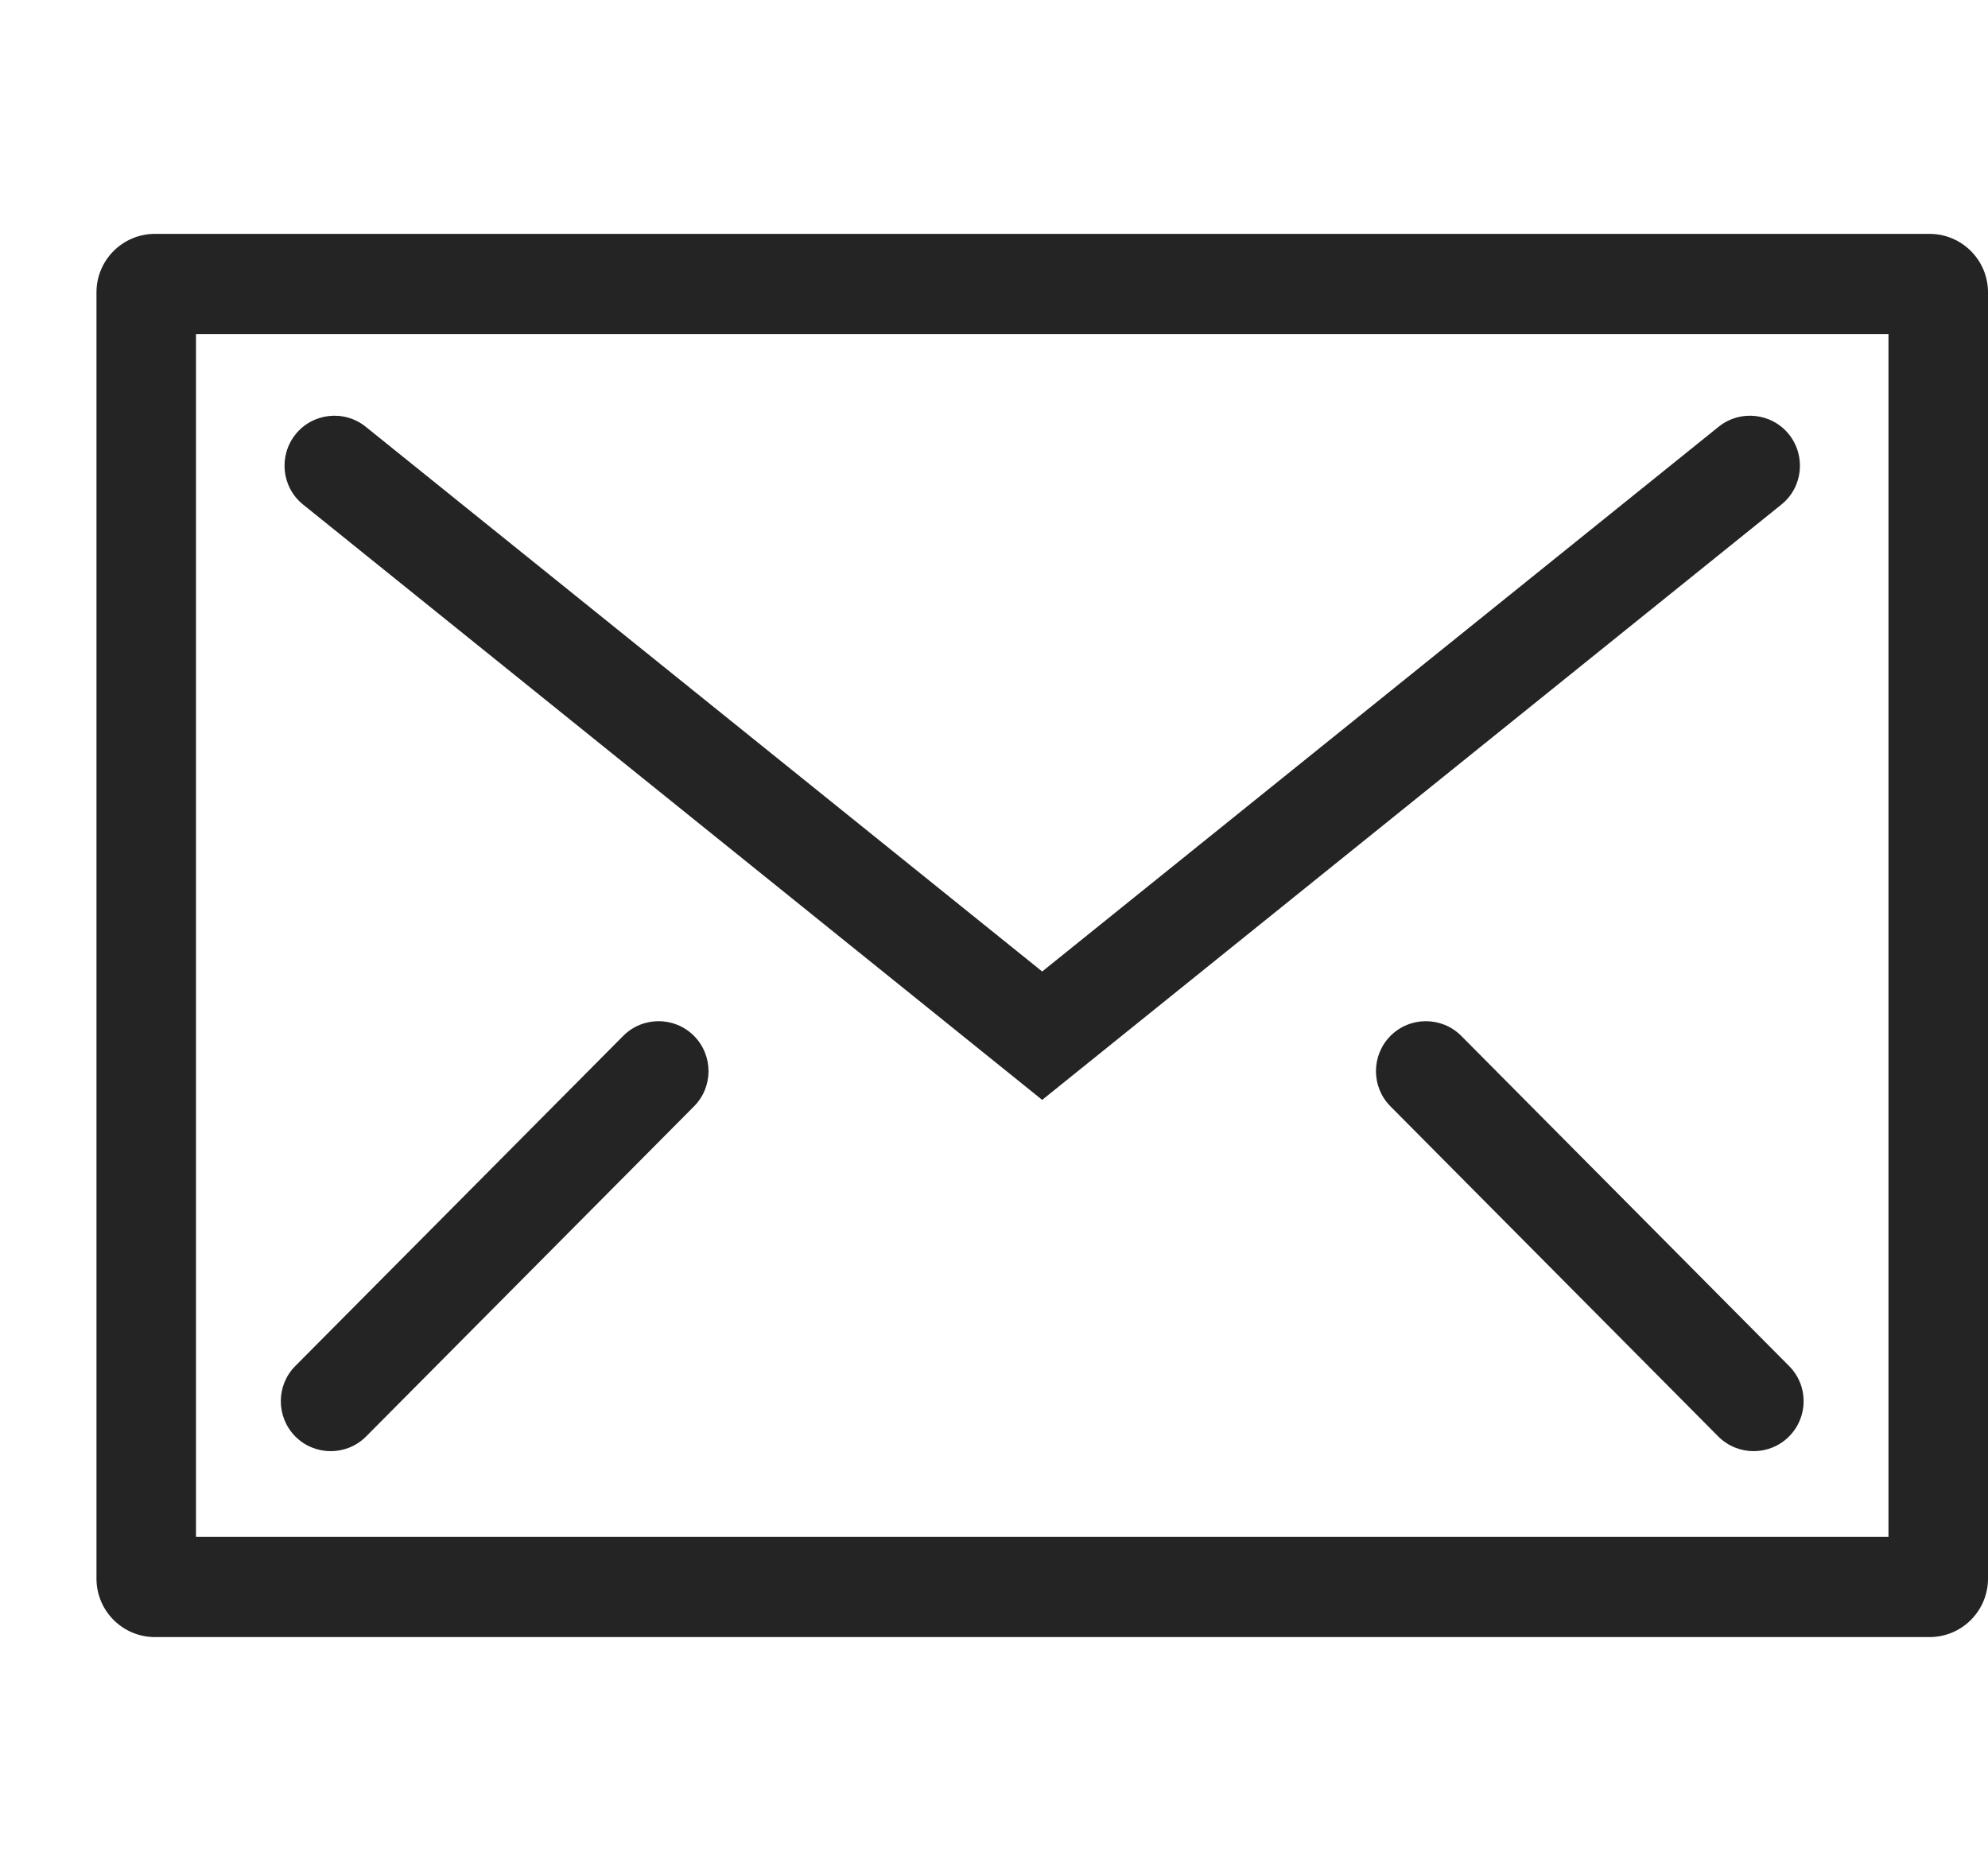 <svg width="17" height="16" viewBox="0 0 17 16" fill="none" xmlns="http://www.w3.org/2000/svg">
<path fill-rule="evenodd" clip-rule="evenodd" d="M16.5 2C16.776 2 17 2.224 17 2.5V13.5C17 13.776 16.776 14 16.5 14H1.325C1.049 14 0.825 13.776 0.825 13.5V2.5C0.825 2.224 1.049 2 1.325 2H16.5ZM16.149 2.857H1.676V13.143H16.149V2.857ZM15.299 3.716C15.152 3.531 14.881 3.501 14.696 3.65L8.912 8.308L3.128 3.65C2.944 3.501 2.673 3.531 2.526 3.716C2.38 3.9 2.409 4.168 2.592 4.315L8.912 9.406L15.233 4.315C15.416 4.168 15.445 3.9 15.299 3.716ZM11.89 8.859C12.057 8.691 12.329 8.691 12.496 8.859L15.299 11.682C15.465 11.848 15.465 12.117 15.299 12.284C15.132 12.452 14.86 12.452 14.693 12.284L11.89 9.461C11.725 9.295 11.725 9.026 11.89 8.859ZM5.935 8.859C5.768 8.691 5.496 8.691 5.329 8.859L2.525 11.682C2.36 11.848 2.36 12.117 2.525 12.284C2.692 12.452 2.964 12.452 3.131 12.284L5.935 9.461C6.1 9.295 6.1 9.026 5.935 8.859Z" fill="#242424"/>
</svg>
